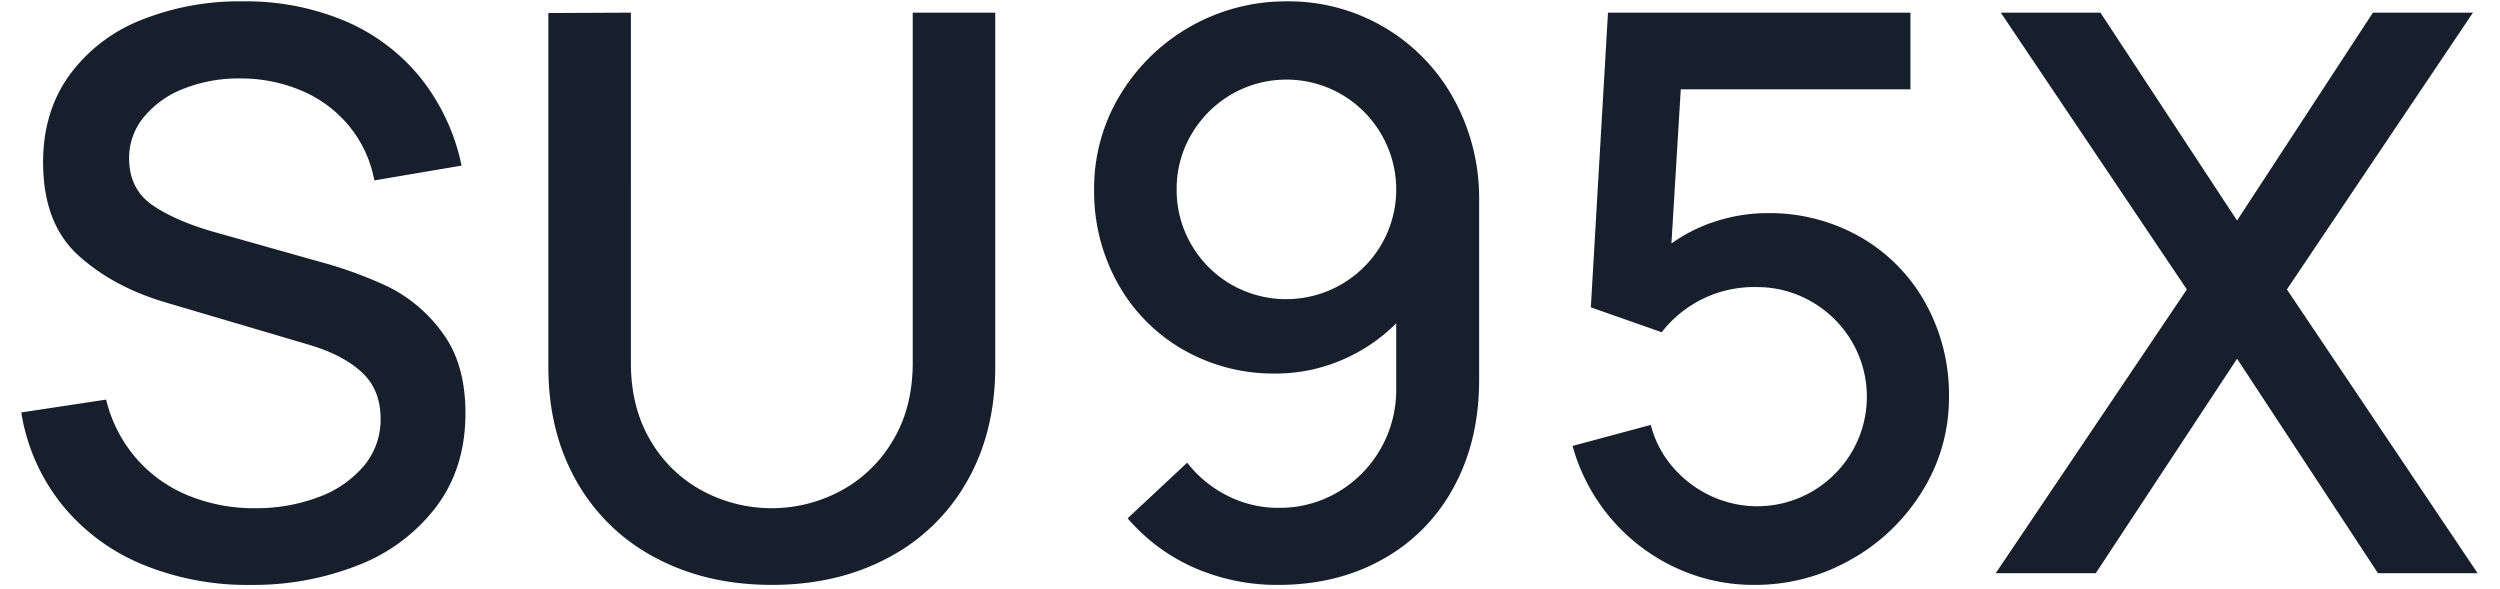 <svg xmlns="http://www.w3.org/2000/svg" width="700" height="165" viewBox="0 0 700 165">
  <defs>
    <style>
      .cls-1 {
        fill: #171f2c;
        fill-rule: evenodd;
      }
    </style>
  </defs>
  <path id="SU95X" class="cls-1" d="M70.158,163.77a79.635,79.635,0,0,0,30.247-5.559,50.106,50.106,0,0,0,21.8-16.4q8.12-10.845,8.121-26.106,0-14.061-6.595-22.726a41.464,41.464,0,0,0-15.042-12.7A115.983,115.983,0,0,0,89.56,73.3L60.566,65.125q-11.011-3.05-17.713-7.575t-6.7-13.244a17.893,17.893,0,0,1,4.142-11.554A26.937,26.937,0,0,1,51.519,24.8a41.614,41.614,0,0,1,15.587-2.834A43.627,43.627,0,0,1,84.328,25.34,34.8,34.8,0,0,1,97.681,35.2a33.74,33.74,0,0,1,7.139,15.314l24.416-4.142a58.267,58.267,0,0,0-11.609-24.743,54.659,54.659,0,0,0-21.145-15.8,71.6,71.6,0,0,0-28.5-5.45A73.825,73.825,0,0,0,39.366,5.666a45.408,45.408,0,0,0-20,15.478q-7.3,10.193-7.3,24.253,0,17.114,9.81,26.051t24.743,13.3L86.835,96.626q9.373,2.836,14.551,7.685t5.178,12.916a20.083,20.083,0,0,1-4.742,13.3,30.205,30.205,0,0,1-12.807,8.72A49.192,49.192,0,0,1,71.466,142.3a48.436,48.436,0,0,1-18.857-3.6,38.633,38.633,0,0,1-14.552-10.464,39.271,39.271,0,0,1-8.338-16.35l-23.762,3.6a55.1,55.1,0,0,0,11.281,25.67,56.74,56.74,0,0,0,22.4,16.786,76.852,76.852,0,0,0,30.52,5.831h0Zm145.95,0q18.312,0,32.536-7.576a54.381,54.381,0,0,0,22.127-21.418q7.9-13.842,7.9-32.046V3.54H255.566v97.991q0,12.645-5.614,21.909a37.53,37.53,0,0,1-14.66,14.061,40.974,40.974,0,0,1-38.368.055,37.113,37.113,0,0,1-14.661-14.007q-5.614-9.264-5.613-22.018V3.54l-23.108.109V102.73q0,18.2,7.9,32.046a54.375,54.375,0,0,0,22.127,21.418q14.225,7.575,32.537,7.576h0ZM360.2,0.379a54.161,54.161,0,0,0-46.543,26.16,50.3,50.3,0,0,0-7.3,26.487A52.8,52.8,0,0,0,312.952,79.3a48.458,48.458,0,0,0,18.2,18.53,50.707,50.707,0,0,0,26,6.758,46.734,46.734,0,0,0,18.367-3.706,48.005,48.005,0,0,0,15.423-10.355V109.27a33.187,33.187,0,0,1-16.023,28.34,32.05,32.05,0,0,1-17,4.578,31.171,31.171,0,0,1-14.224-3.379,32.829,32.829,0,0,1-11.282-9.265l-16.677,15.587a52.536,52.536,0,0,0,18.8,13.9,57.733,57.733,0,0,0,23.38,4.741q16.458,0,29.267-7.194a50.266,50.266,0,0,0,19.892-20.219q7.085-13.024,7.085-30.03V56.3a57.686,57.686,0,0,0-7.139-28.667A52.662,52.662,0,0,0,360.2.379h0ZM329.465,53.026A29.828,29.828,0,0,1,333.607,37.6,31.076,31.076,0,0,1,344.78,26.43a30.787,30.787,0,0,1,30.847,0A30.953,30.953,0,0,1,386.8,37.657a30.686,30.686,0,0,1,0,30.793,30.939,30.939,0,0,1-11.227,11.173,30.888,30.888,0,0,1-30.9,0A30.635,30.635,0,0,1,333.553,68.45a30.136,30.136,0,0,1-4.088-15.423h0ZM491.219,163.77a54.042,54.042,0,0,0,27.032-7.085,54.79,54.79,0,0,0,20-19.184,49.3,49.3,0,0,0,7.466-26.378,52.834,52.834,0,0,0-6.594-26.269,48.083,48.083,0,0,0-18.2-18.475,51.252,51.252,0,0,0-26.106-6.7,46.909,46.909,0,0,0-14.061,2.18A44.549,44.549,0,0,0,468,68.177l2.616-43.164h64.31V3.54H450.235l-4.8,82.513,19.838,6.976a32.674,32.674,0,0,1,26.6-12.644,30.232,30.232,0,0,1,15.369,4.087,30.821,30.821,0,0,1,11.282,11.173,30.515,30.515,0,0,1,.054,30.793,31.068,31.068,0,0,1-11.172,11.172,30.59,30.59,0,0,1-28.231,1.308,31.523,31.523,0,0,1-10.682-8.012,28.8,28.8,0,0,1-6.268-11.935l-21.909,5.886a53.2,53.2,0,0,0,28.558,33.954,51.535,51.535,0,0,0,22.345,4.959h0ZM558.8,160.5h28.013l39.567-60.059L665.836,160.5h27.9L640.33,81.039l52.1-77.5H664.419L626.378,61.746,588.119,3.54h-27.9l52.1,77.5Z"/>
</svg>
